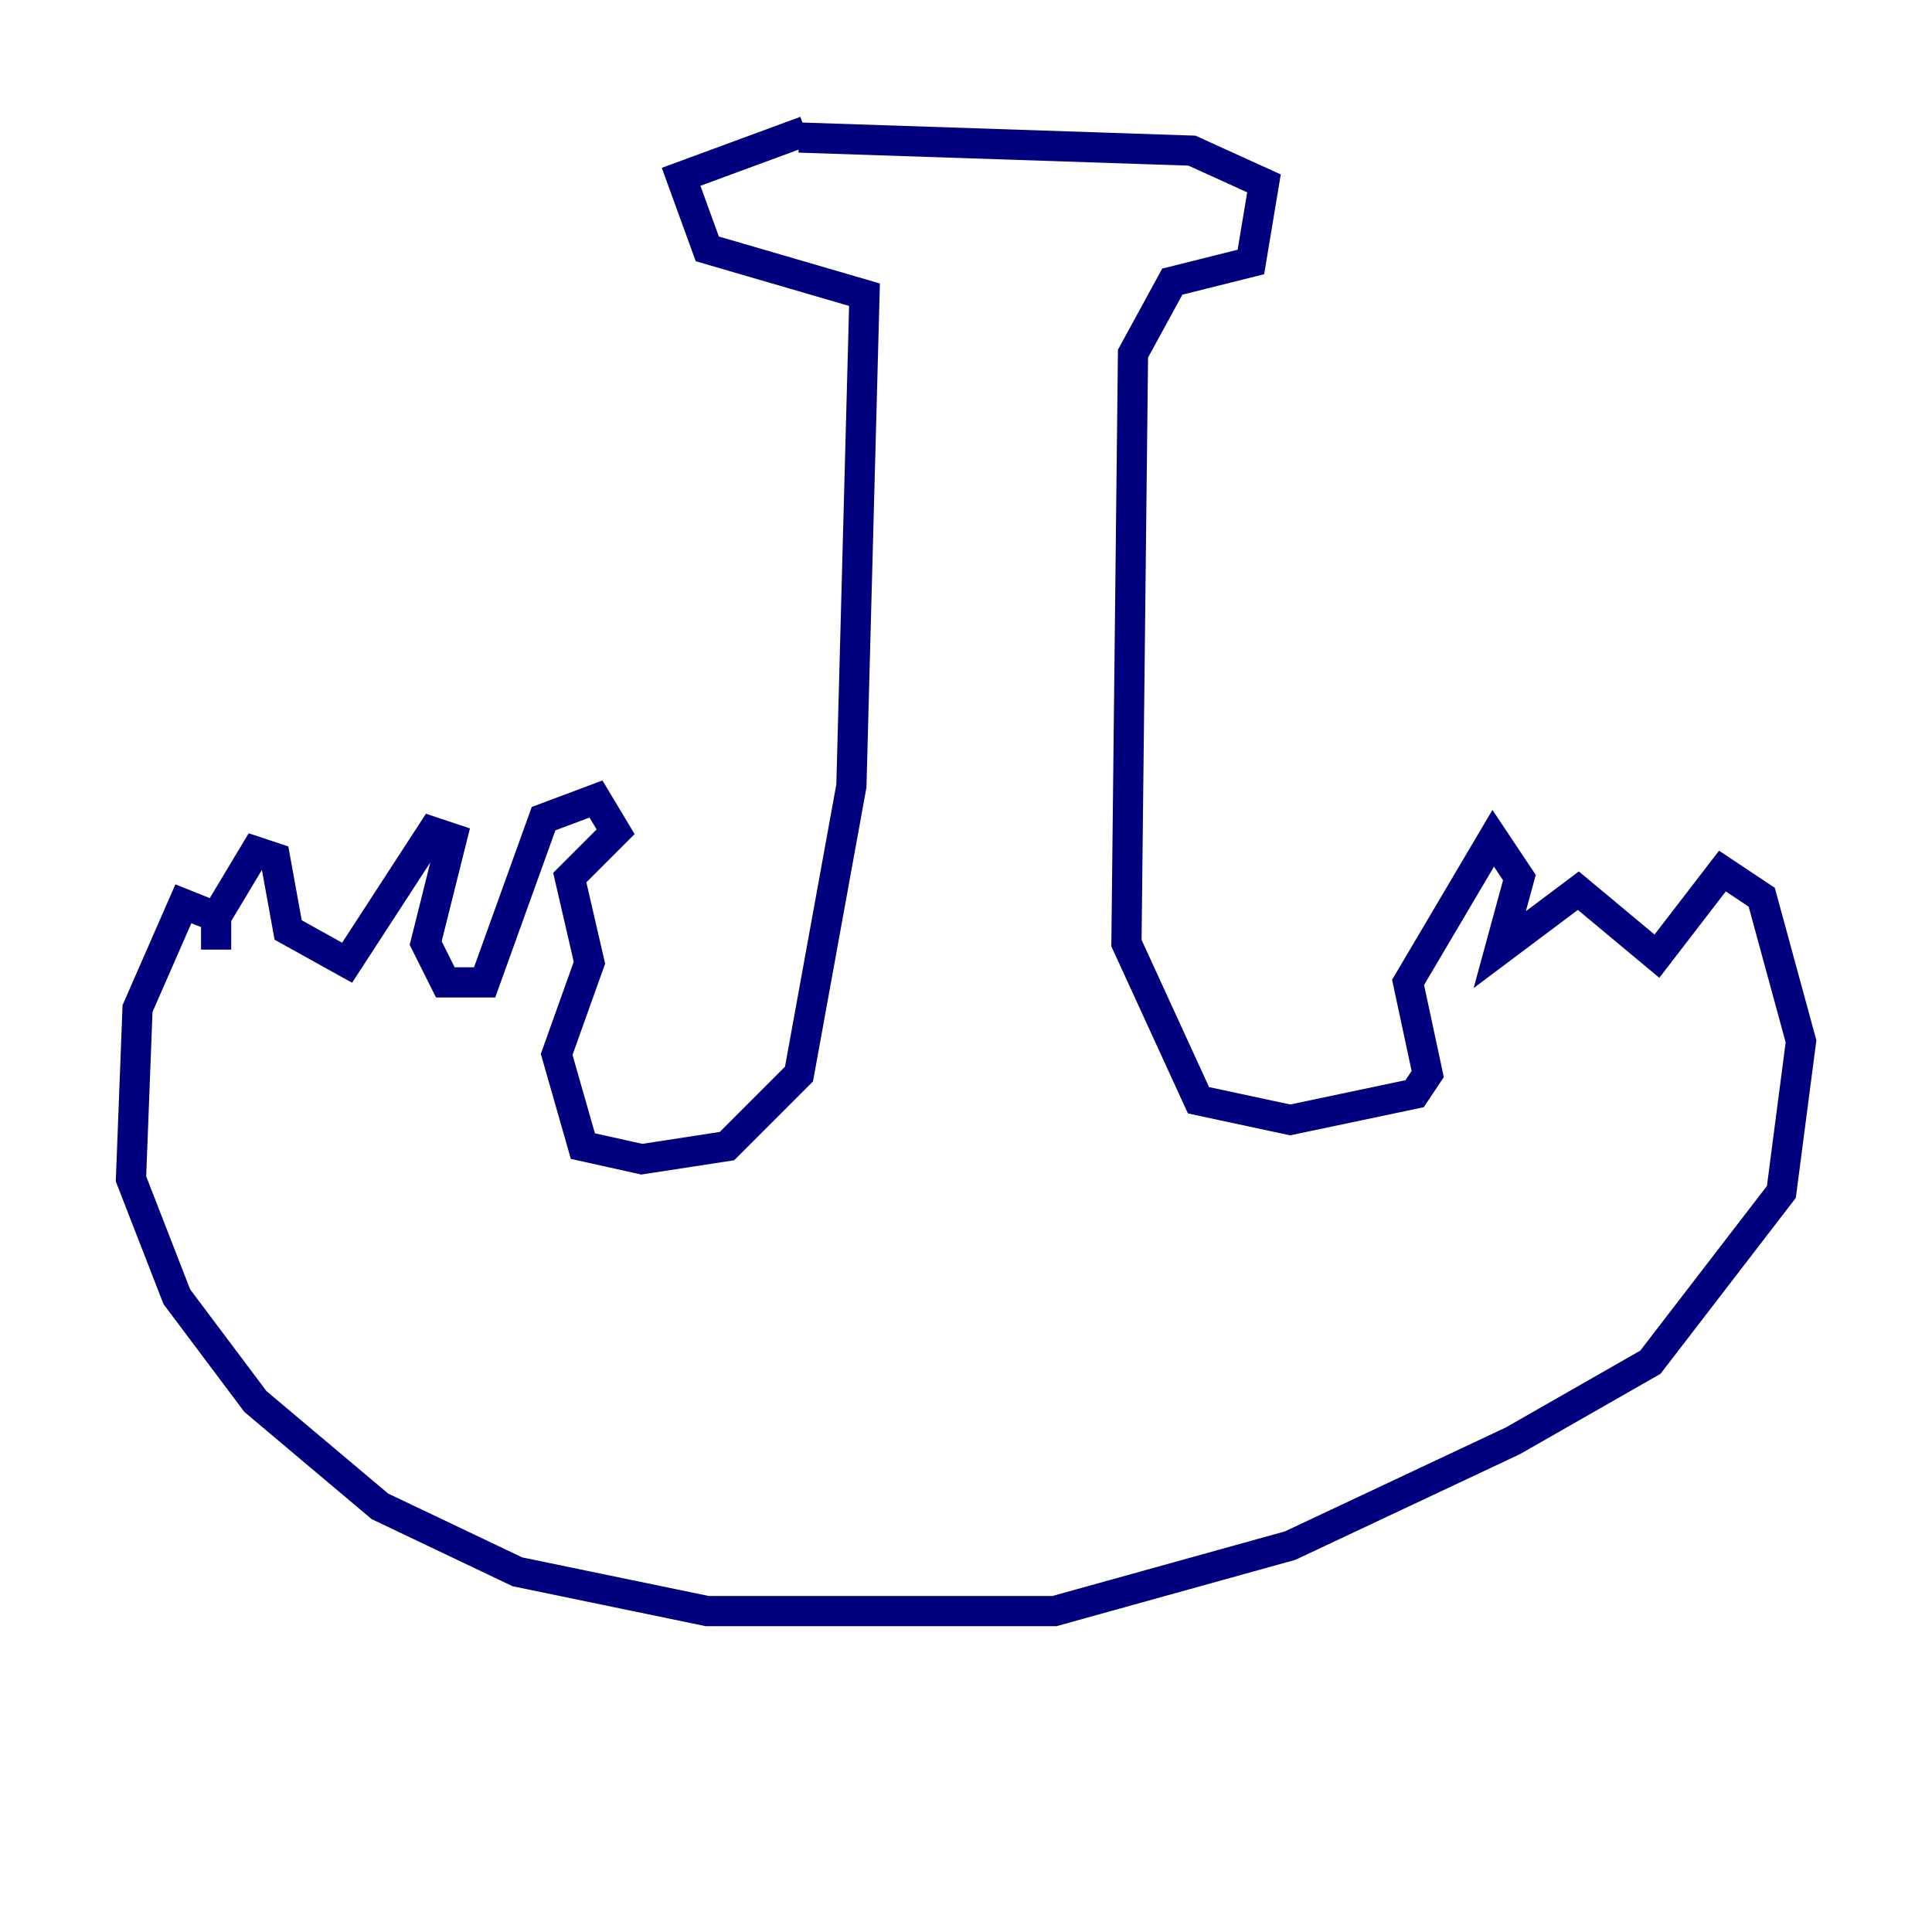 <?xml version="1.0" encoding="utf-8" ?>
<svg baseProfile="tiny" height="128" version="1.2" viewBox="0,0,128,128" width="128" xmlns="http://www.w3.org/2000/svg" xmlns:ev="http://www.w3.org/2001/xml-events" xmlns:xlink="http://www.w3.org/1999/xlink"><defs /><polyline fill="none" points="53.37,8.678 45.125,11.715 46.861,16.488 57.275,19.525 56.407,52.068 52.936,71.159 48.163,75.932 42.522,76.8 38.617,75.932 36.881,69.858 39.051,63.783 37.749,58.142 40.786,55.105 39.485,52.936 36.014,54.237 32.108,65.085 29.505,65.085 28.203,62.481 29.939,55.539 28.637,55.105 22.997,63.783 19.091,61.614 18.224,56.841 16.922,56.407 14.319,60.746 14.319,62.915 14.319,60.746 12.149,59.878 9.112,66.82 8.678,78.102 11.715,85.912 16.922,92.854 25.166,99.797 34.278,104.136 46.861,106.739 69.858,106.739 85.478,102.4 100.231,95.458 109.342,90.251 118.02,78.969 119.322,68.99 116.719,59.444 114.115,57.709 109.776,63.349 104.57,59.01 99.363,62.915 100.664,58.142 98.929,55.539 93.288,65.085 94.59,71.159 93.722,72.461 85.478,74.197 79.403,72.895 74.63,62.481 75.064,23.43 77.668,18.658 82.875,17.356 83.742,12.149 78.969,9.98 52.936,9.112" stroke="#00007f" stroke-width="2" /></svg>